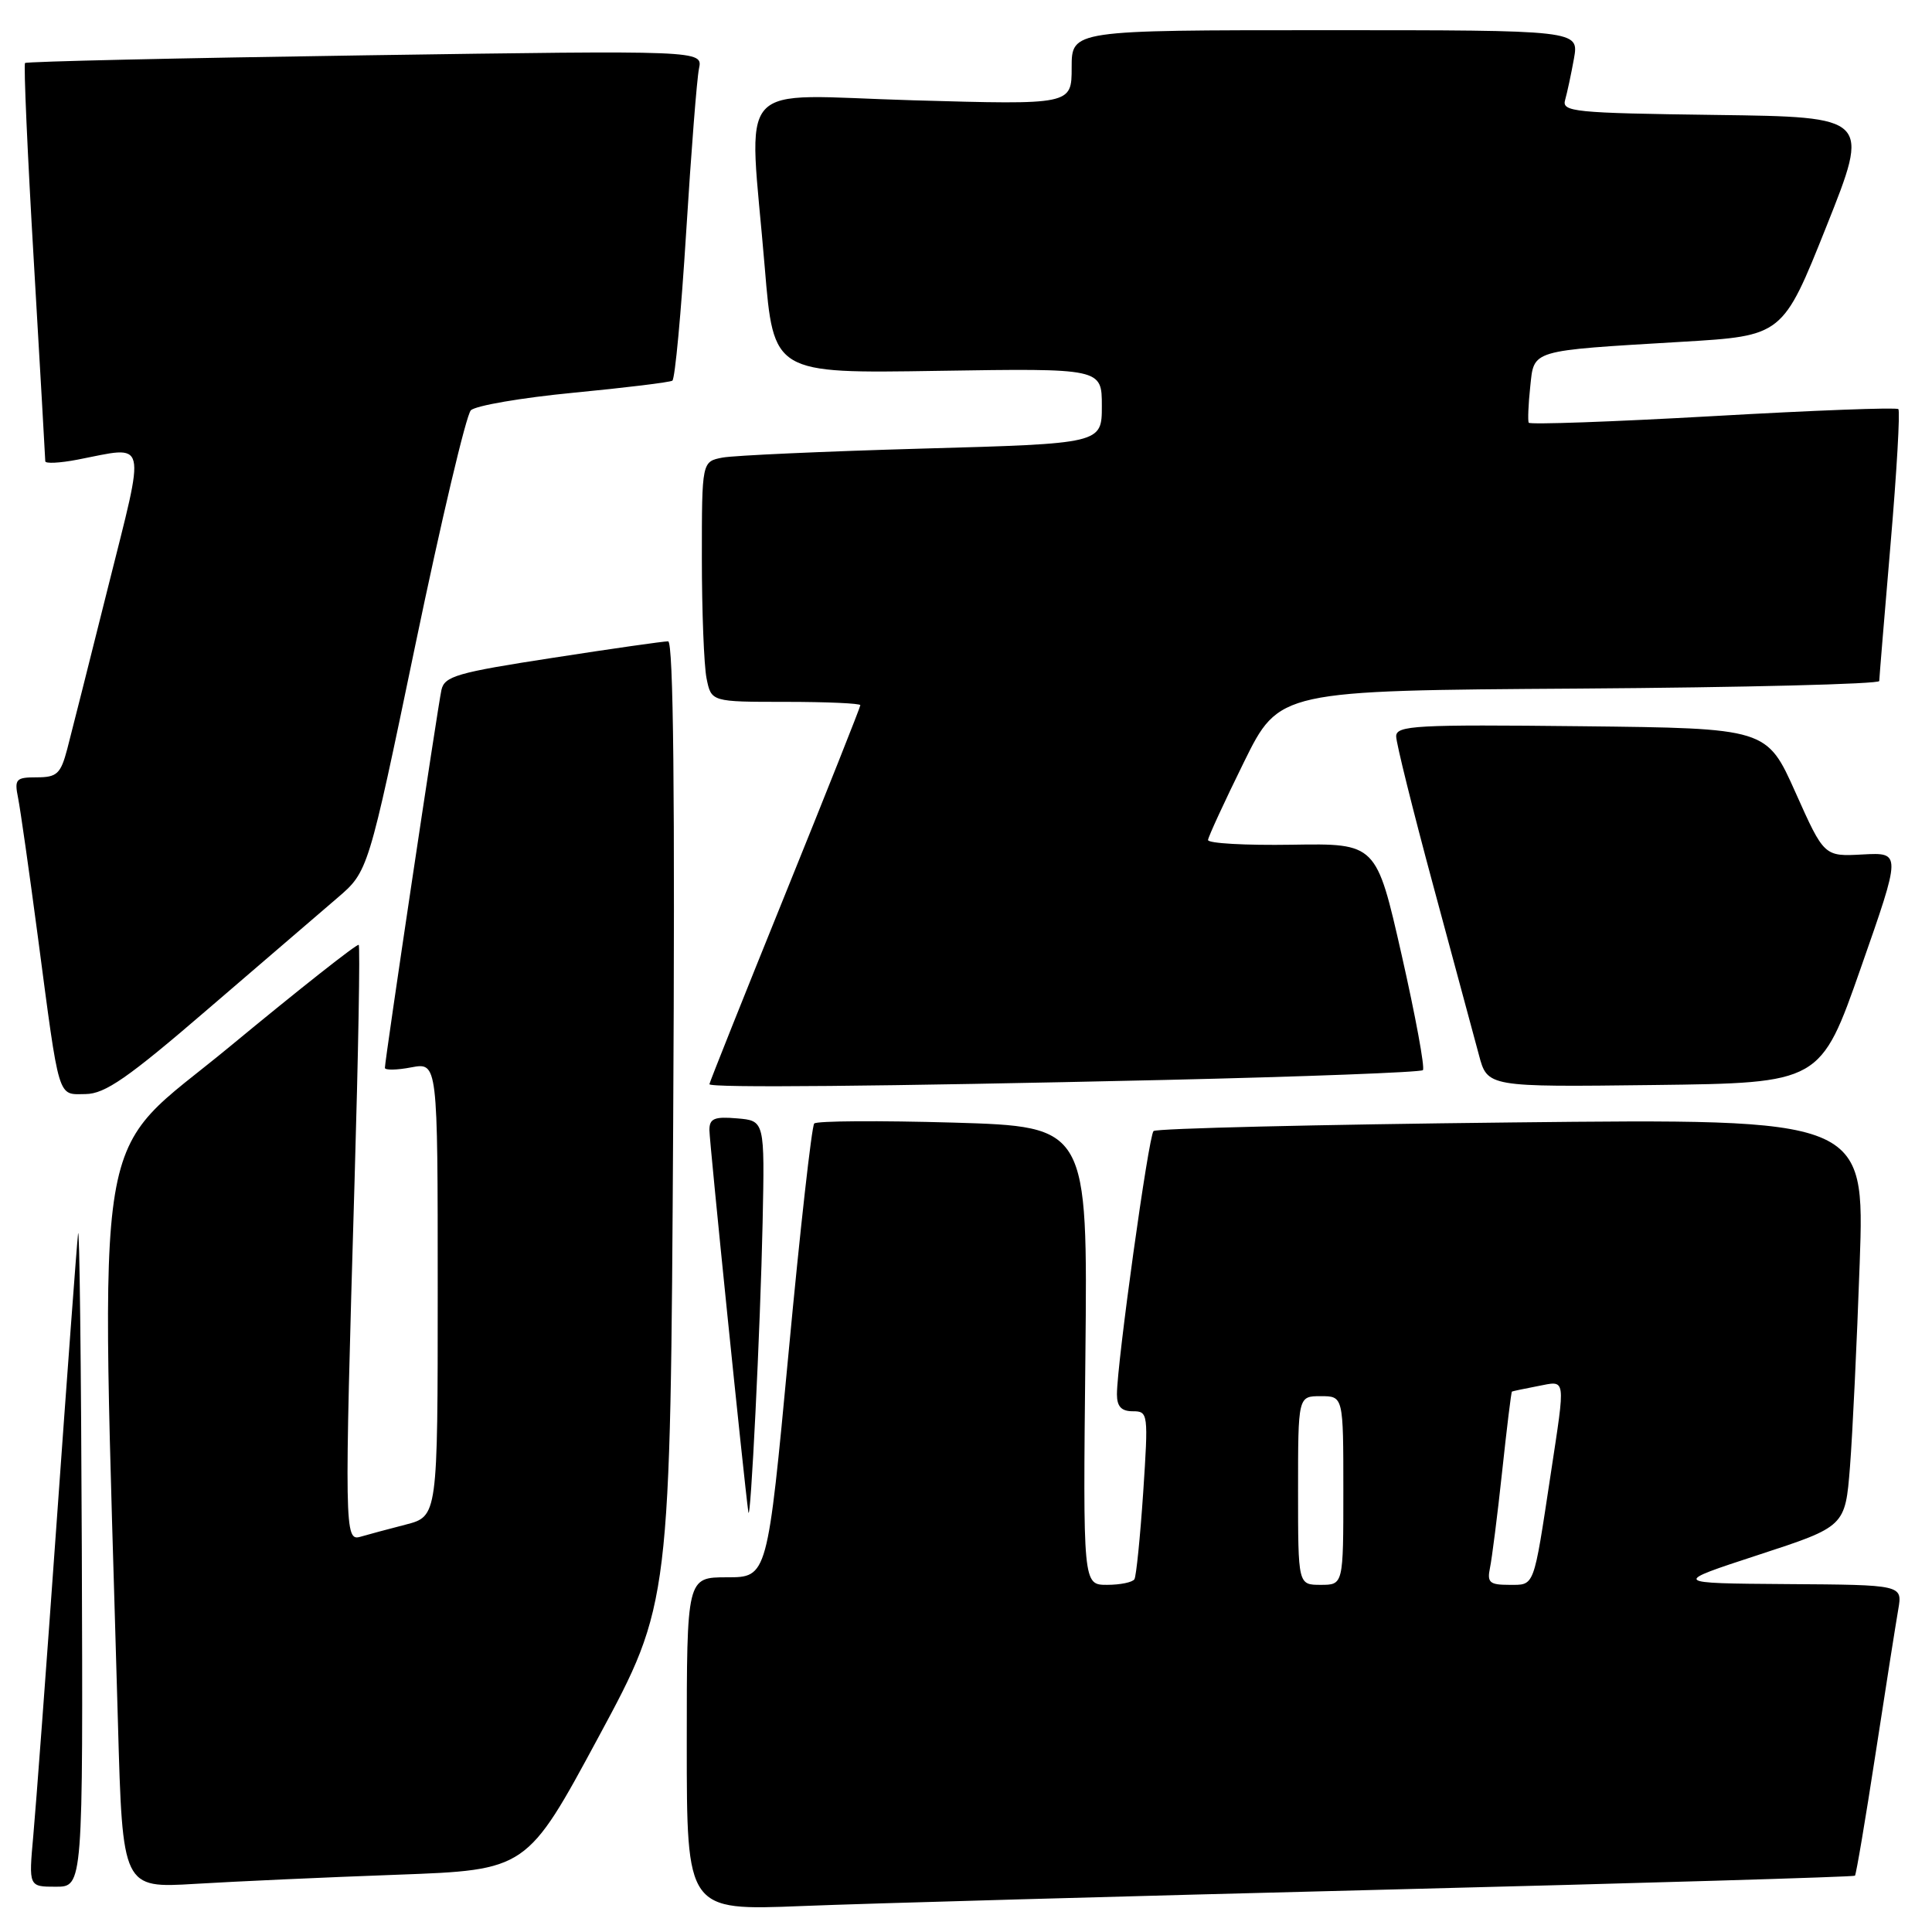 <?xml version="1.0" encoding="UTF-8" standalone="no"?>
<!DOCTYPE svg PUBLIC "-//W3C//DTD SVG 1.1//EN" "http://www.w3.org/Graphics/SVG/1.1/DTD/svg11.dtd" >
<svg xmlns="http://www.w3.org/2000/svg" xmlns:xlink="http://www.w3.org/1999/xlink" version="1.1" viewBox="0 0 256 256">
 <g >
 <path fill="currentColor"
d=" M 183.50 250.39 C 217.60 249.53 245.63 248.70 245.79 248.54 C 245.95 248.38 247.18 241.11 248.52 232.38 C 249.86 223.64 251.22 215.04 251.53 213.25 C 252.09 210.00 252.09 210.00 236.80 209.90 C 221.50 209.79 221.50 209.79 233.00 206.03 C 244.50 202.27 244.50 202.27 245.13 194.38 C 245.47 190.05 246.05 177.89 246.42 167.36 C 247.09 148.22 247.09 148.22 200.29 148.73 C 174.56 149.01 153.21 149.52 152.85 149.87 C 152.19 150.51 148.00 180.67 148.00 184.75 C 148.00 186.37 148.59 187.00 150.10 187.00 C 152.14 187.00 152.17 187.27 151.48 197.75 C 151.08 203.66 150.56 208.84 150.32 209.25 C 150.08 209.66 148.45 210.00 146.69 210.00 C 143.50 210.00 143.50 210.00 143.82 179.64 C 144.13 149.28 144.13 149.28 126.32 148.75 C 116.52 148.47 108.23 148.52 107.89 148.87 C 107.56 149.21 106.02 162.89 104.49 179.25 C 101.69 209.00 101.69 209.00 96.34 209.00 C 91.00 209.00 91.00 209.00 91.00 231.09 C 91.00 253.17 91.00 253.17 106.25 252.56 C 114.64 252.22 149.40 251.25 183.50 250.39 Z  M 10.84 205.25 C 10.75 180.64 10.53 161.85 10.34 163.50 C 10.16 165.15 8.89 182.25 7.52 201.50 C 6.15 220.75 4.75 239.54 4.41 243.25 C 3.80 250.00 3.80 250.00 7.40 250.00 C 11.00 250.00 11.00 250.00 10.84 205.25 Z  M 52.65 248.41 C 69.81 247.78 69.81 247.78 79.32 230.14 C 88.83 212.50 88.83 212.50 89.20 148.75 C 89.45 105.41 89.23 84.99 88.53 84.98 C 87.96 84.97 81.08 85.95 73.22 87.17 C 60.54 89.12 58.89 89.60 58.49 91.43 C 58.01 93.59 51.00 140.47 51.00 141.50 C 51.00 141.82 52.58 141.80 54.50 141.43 C 58.00 140.78 58.00 140.78 58.00 170.85 C 58.00 200.92 58.00 200.92 53.75 202.02 C 51.41 202.62 48.71 203.35 47.75 203.63 C 45.65 204.24 45.62 202.84 46.98 156.53 C 47.48 139.49 47.73 125.39 47.53 125.20 C 47.34 125.00 39.66 131.06 30.48 138.65 C 11.94 153.98 13.31 145.69 15.63 228.35 C 16.24 250.20 16.24 250.20 25.87 249.62 C 31.17 249.30 43.22 248.75 52.65 248.41 Z  M 101.05 162.00 C 101.33 148.50 101.33 148.50 97.66 148.19 C 94.65 147.93 94.00 148.21 94.00 149.74 C 94.00 151.25 98.59 196.31 99.16 200.35 C 99.45 202.41 100.76 175.83 101.05 162.00 Z  M 27.54 133.72 C 34.71 127.55 42.43 120.92 44.69 118.99 C 48.79 115.48 48.79 115.48 55.03 85.49 C 58.46 69.00 61.77 54.99 62.39 54.37 C 63.00 53.75 69.12 52.70 75.98 52.04 C 82.84 51.38 88.74 50.66 89.09 50.44 C 89.44 50.23 90.26 41.38 90.92 30.78 C 91.58 20.17 92.34 10.41 92.62 9.09 C 93.12 6.67 93.12 6.67 48.40 7.33 C 23.81 7.69 3.52 8.15 3.32 8.35 C 3.12 8.55 3.64 20.36 4.48 34.60 C 5.31 48.85 6.00 60.78 6.00 61.12 C 6.00 61.45 7.91 61.36 10.25 60.91 C 19.67 59.09 19.34 57.73 14.33 77.75 C 11.89 87.51 9.45 97.19 8.91 99.25 C 8.04 102.54 7.55 103.00 4.88 103.00 C 2.10 103.00 1.89 103.23 2.40 105.75 C 2.70 107.26 3.87 115.47 5.00 124.00 C 7.92 146.11 7.59 145.00 11.33 144.97 C 13.91 144.95 16.93 142.86 27.54 133.72 Z  M 154.26 143.10 C 172.82 142.67 188.25 142.08 188.54 141.80 C 188.83 141.51 187.56 134.63 185.72 126.51 C 182.37 111.75 182.37 111.75 171.19 111.93 C 165.03 112.03 160.03 111.75 160.07 111.30 C 160.11 110.86 162.25 106.22 164.82 101.00 C 169.50 91.50 169.50 91.50 209.25 91.24 C 231.11 91.09 249.01 90.64 249.01 90.24 C 249.02 89.83 249.69 81.66 250.51 72.08 C 251.33 62.50 251.79 54.46 251.54 54.21 C 251.30 53.96 240.23 54.38 226.96 55.14 C 213.68 55.89 202.70 56.28 202.56 56.01 C 202.43 55.73 202.51 53.60 202.76 51.28 C 203.29 46.29 202.57 46.50 222.86 45.29 C 236.22 44.50 236.22 44.50 242.01 30.00 C 247.79 15.50 247.79 15.50 227.33 15.23 C 208.49 14.98 206.92 14.82 207.39 13.23 C 207.66 12.28 208.19 9.81 208.56 7.75 C 209.22 4.00 209.22 4.00 175.61 4.00 C 142.00 4.00 142.00 4.00 142.00 8.95 C 142.00 13.89 142.00 13.89 121.00 13.29 C 96.85 12.60 99.22 9.93 101.34 35.50 C 102.50 49.49 102.50 49.49 124.25 49.14 C 146.00 48.80 146.00 48.80 146.00 53.79 C 146.00 58.78 146.00 58.78 122.25 59.44 C 109.19 59.81 97.26 60.35 95.75 60.63 C 93.00 61.16 93.00 61.16 93.00 73.95 C 93.00 80.99 93.28 88.16 93.62 89.88 C 94.25 93.00 94.25 93.00 104.12 93.00 C 109.56 93.00 114.00 93.20 114.00 93.44 C 114.00 93.69 109.50 105.01 104.00 118.60 C 98.50 132.19 94.00 143.47 94.00 143.66 C 94.00 144.17 116.56 143.96 154.26 143.10 Z  M 246.58 128.22 C 251.93 112.95 251.93 112.95 246.82 113.22 C 241.71 113.50 241.71 113.50 237.91 105.00 C 234.11 96.50 234.11 96.50 209.56 96.23 C 187.58 95.99 185.00 96.13 185.00 97.57 C 185.00 98.45 187.21 107.34 189.91 117.34 C 192.61 127.33 195.33 137.42 195.96 139.77 C 197.09 144.04 197.09 144.04 219.16 143.77 C 241.23 143.50 241.23 143.50 246.58 128.22 Z  M 172.00 197.50 C 172.00 185.00 172.00 185.00 175.00 185.00 C 178.00 185.00 178.00 185.00 178.00 197.50 C 178.00 210.00 178.00 210.00 175.00 210.00 C 172.00 210.00 172.00 210.00 172.00 197.50 Z  M 197.43 207.75 C 197.69 206.51 198.42 200.78 199.04 195.00 C 199.66 189.22 200.24 184.45 200.34 184.39 C 200.43 184.34 201.96 184.01 203.75 183.67 C 207.57 182.94 207.46 182.22 205.47 195.38 C 203.16 210.59 203.39 210.00 199.96 210.00 C 197.38 210.00 197.03 209.69 197.43 207.75 Z "/>
</g>
</svg>